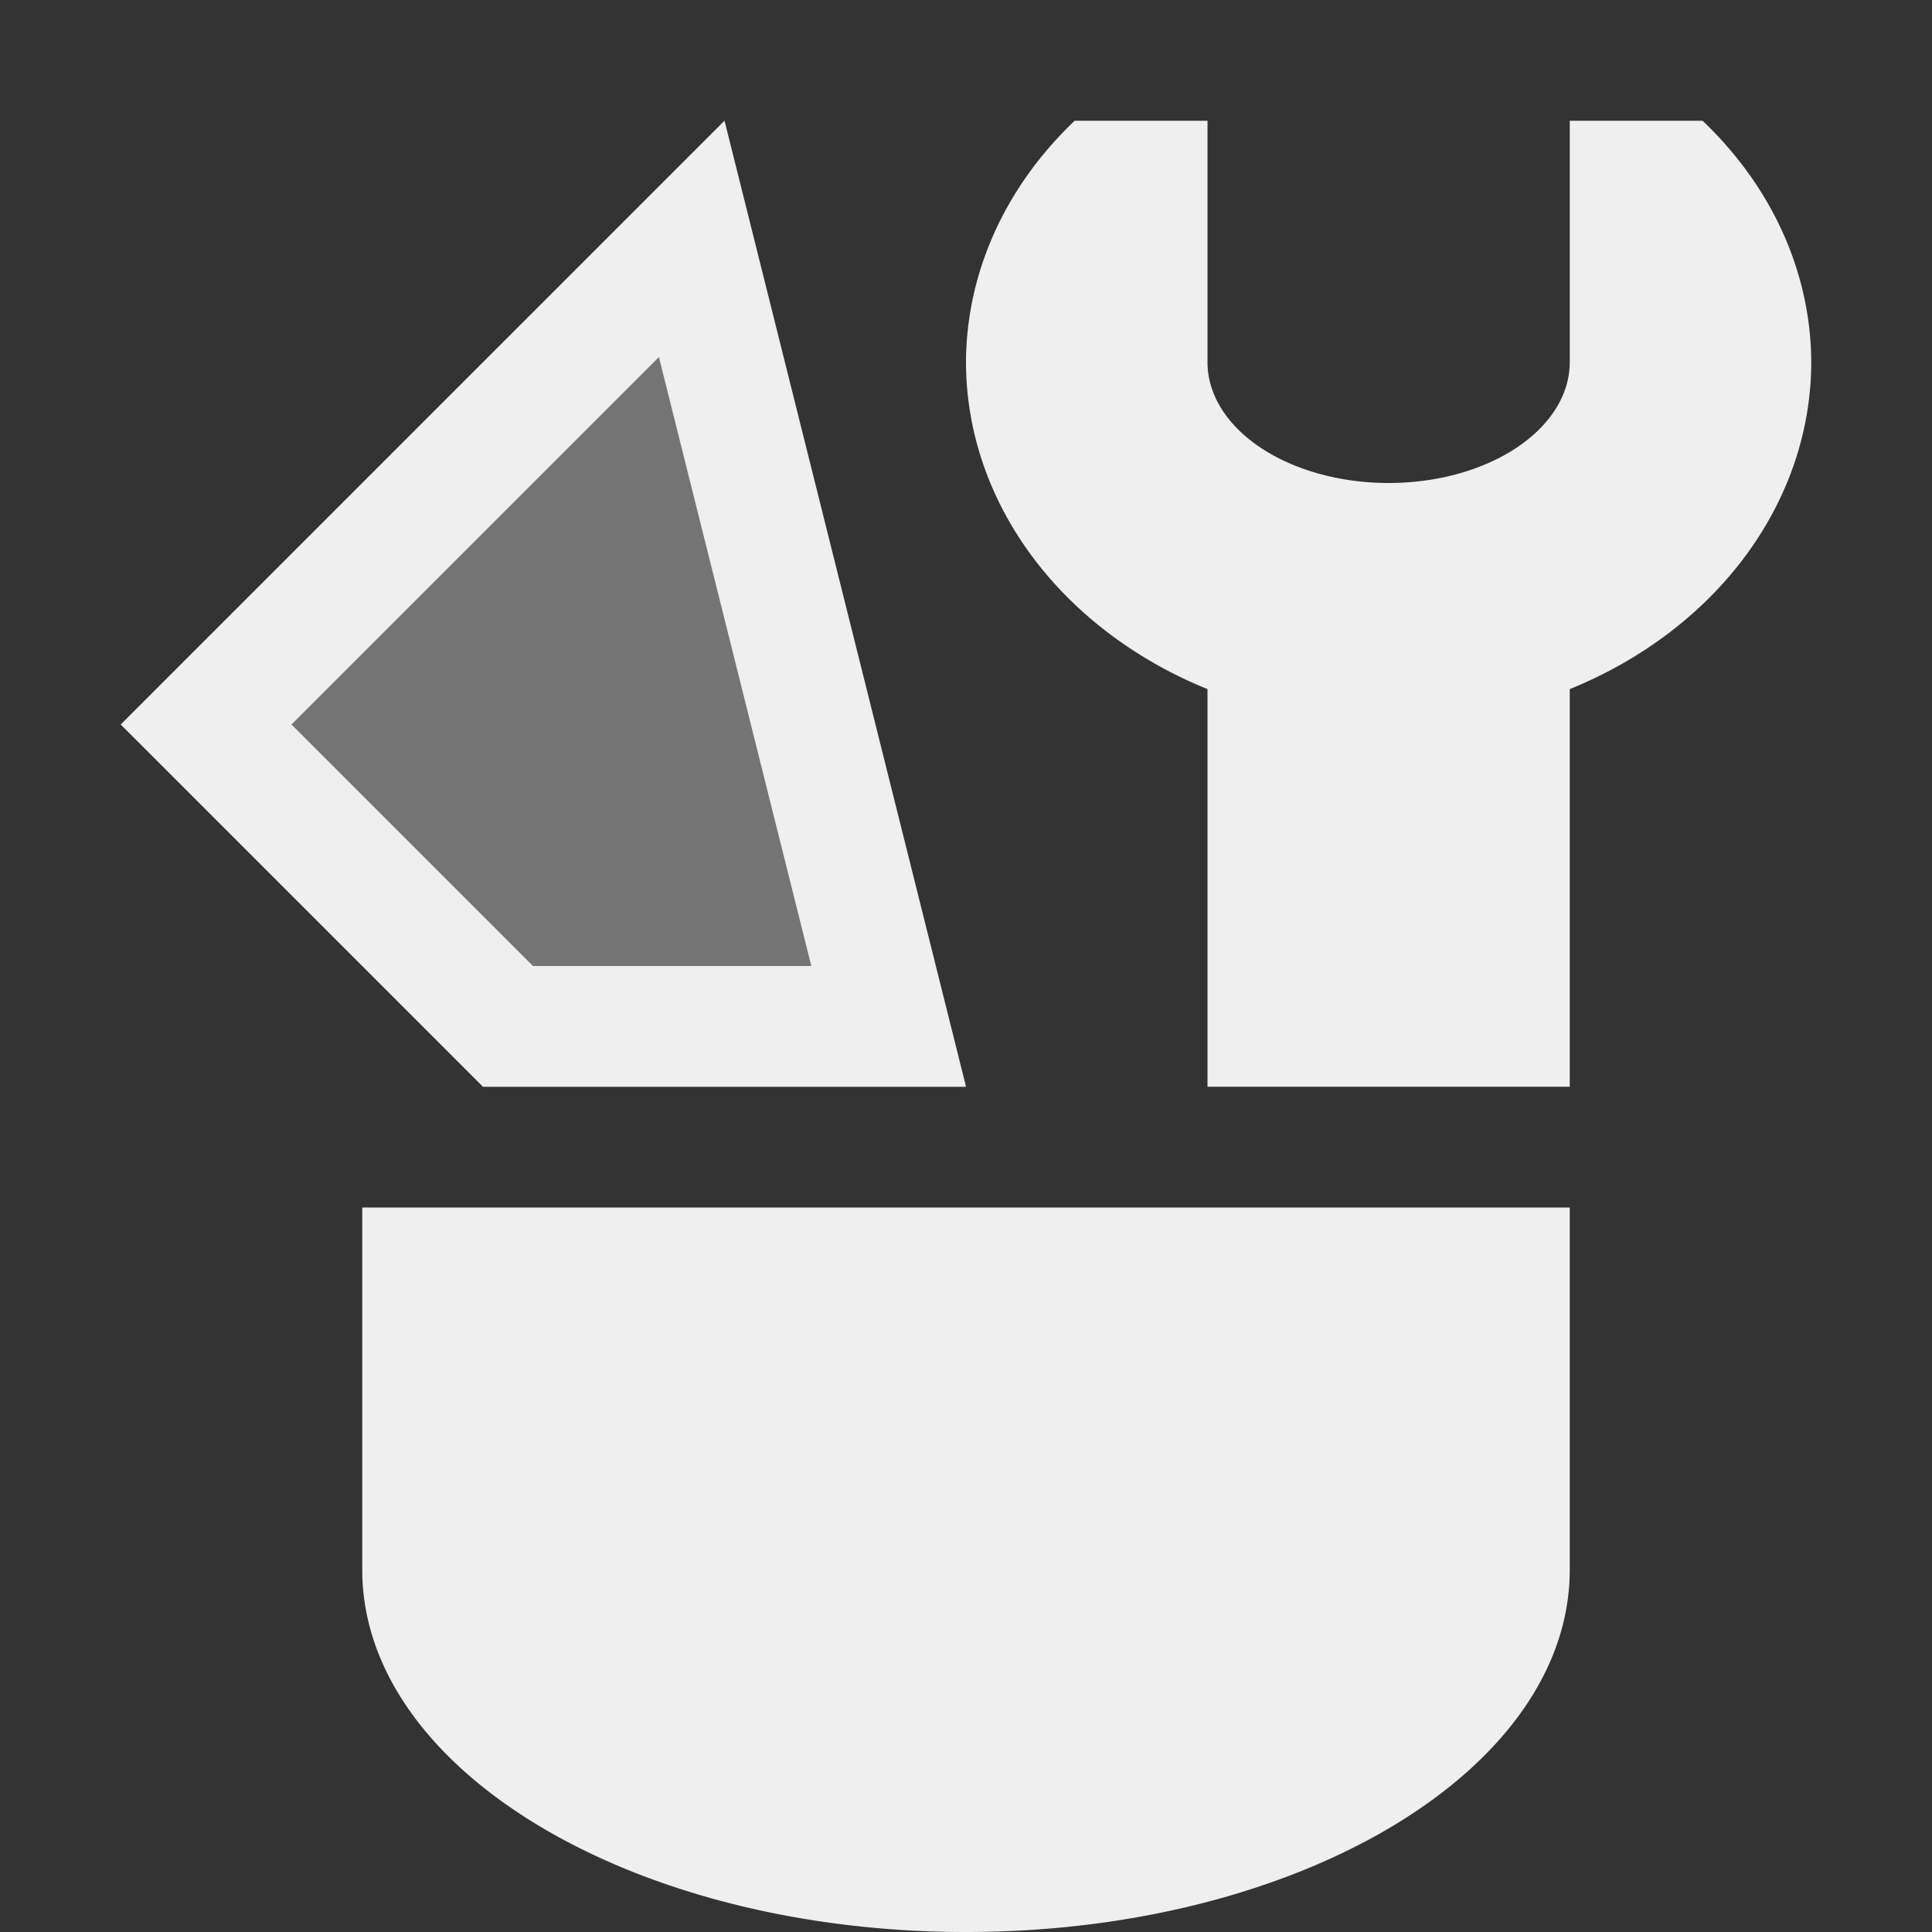 <svg viewBox="0 0 16 16" xmlns="http://www.w3.org/2000/svg"><rect x="0" y="0" width="16" height="16" fill="#333333" stroke="none"/><g fill="#efefef"><path d="m6 1-5 5 3 3h4zm2.9 0a3.5 3 0 0 0 -.9 2 3.5 3 0 0 0 2 2.707v3.293h3v-3.293a3.5 3 0 0 0 2-2.707 3.5 3 0 0 0 -.9-2h-1.1v2a1.5 1 0 0 1 -1.5 1 1.5 1 0 0 1 -1.5-1v-2zm-3.443 1.957 1.262 5.043h-2.305l-2-2zm-2.457 7.043v3c0 1.657 2.239 3 5 3s5-1.343 5-3v-3z"/><path d="m4 9-3-3 5-5s2 8 2 8z" opacity=".35"/></g></svg>